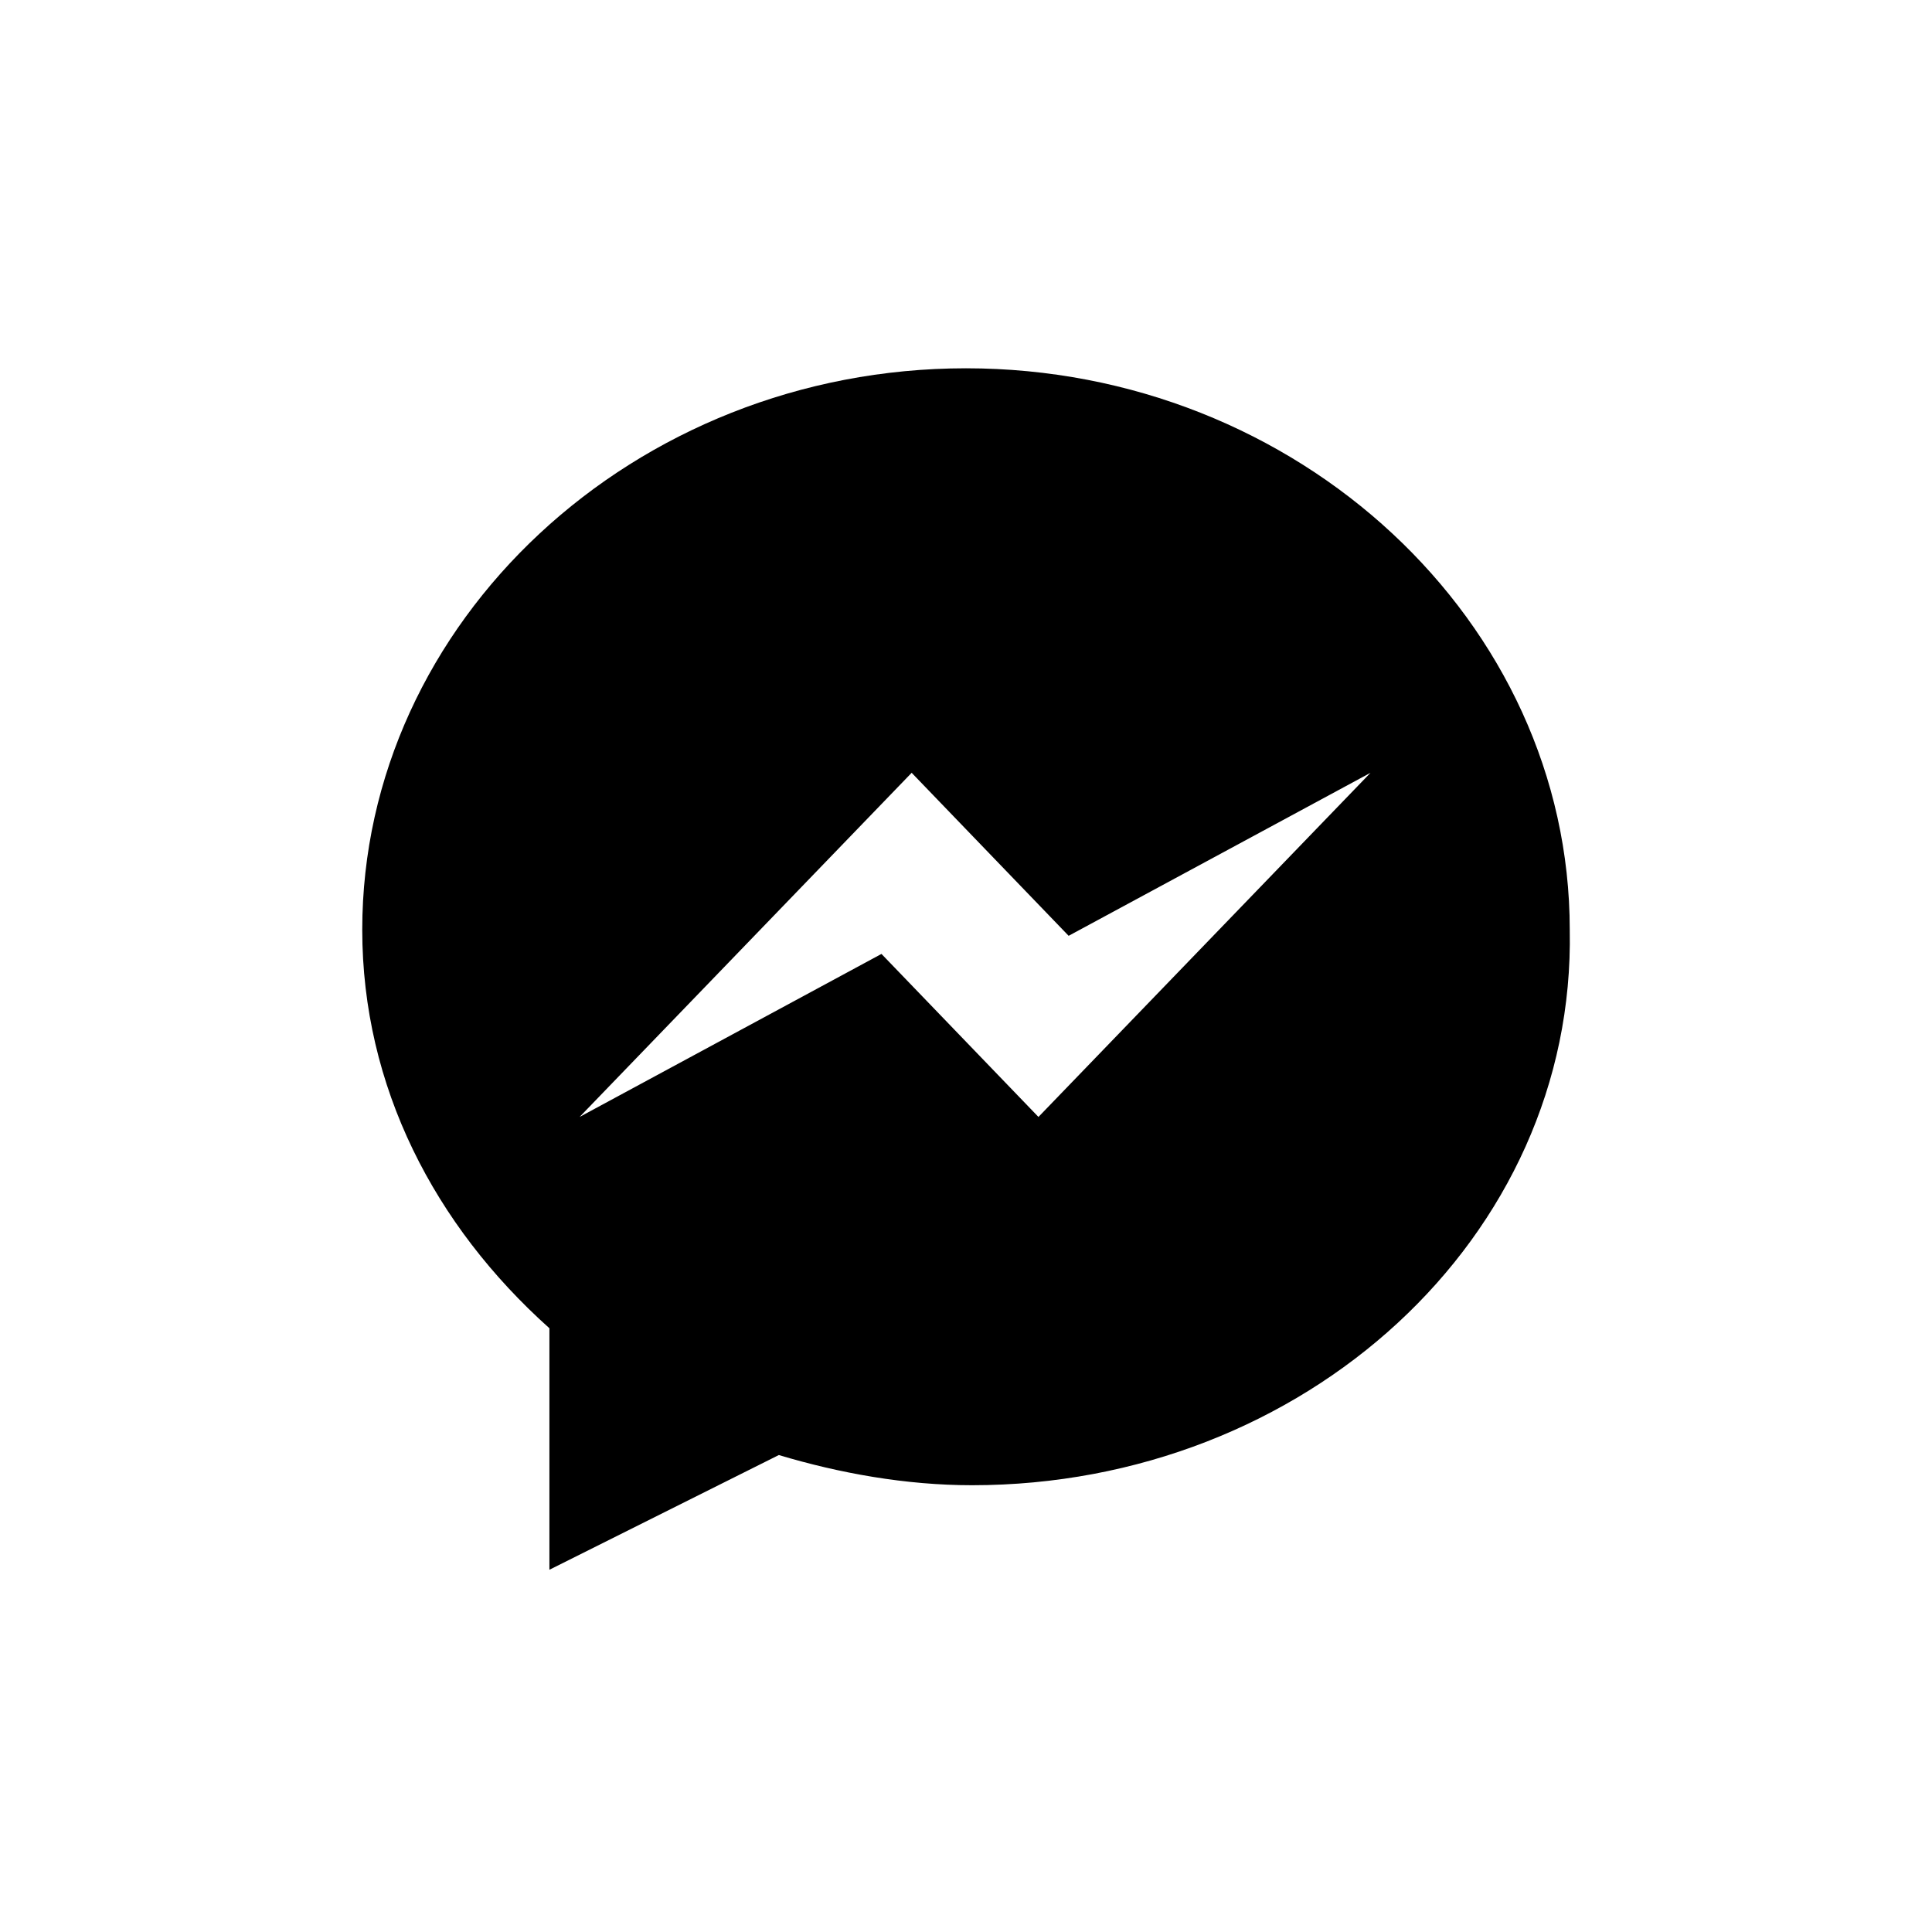 <?xml version="1.0" encoding="utf-8"?>
<!-- Generator: Adobe Illustrator 20.0.0, SVG Export Plug-In . SVG Version: 6.00 Build 0)  -->
<svg version="1.1" id="Layer_1" xmlns="http://www.w3.org/2000/svg" xmlns:xlink="http://www.w3.org/1999/xlink" x="0px" y="0px"
	 viewBox="0 0 32 32" style="enable-background:new 0 0 32 32;" xml:space="preserve">
<path d="M16,6.1c-5.5,0-10,4.2-10,9.3C6,18,7.2,20.3,9.1,22v4l3.8-1.9c1,0.3,2.1,0.5,3.2,0.5c5.5,0,10-4.1,9.9-9.2
	C26,10.3,21.5,6.1,16,6.1z M17.2,18.5l-2.6-2.7l-5,2.7l5.5-5.7l2.6,2.7l5-2.7L17.2,18.5z"/>
</svg>
